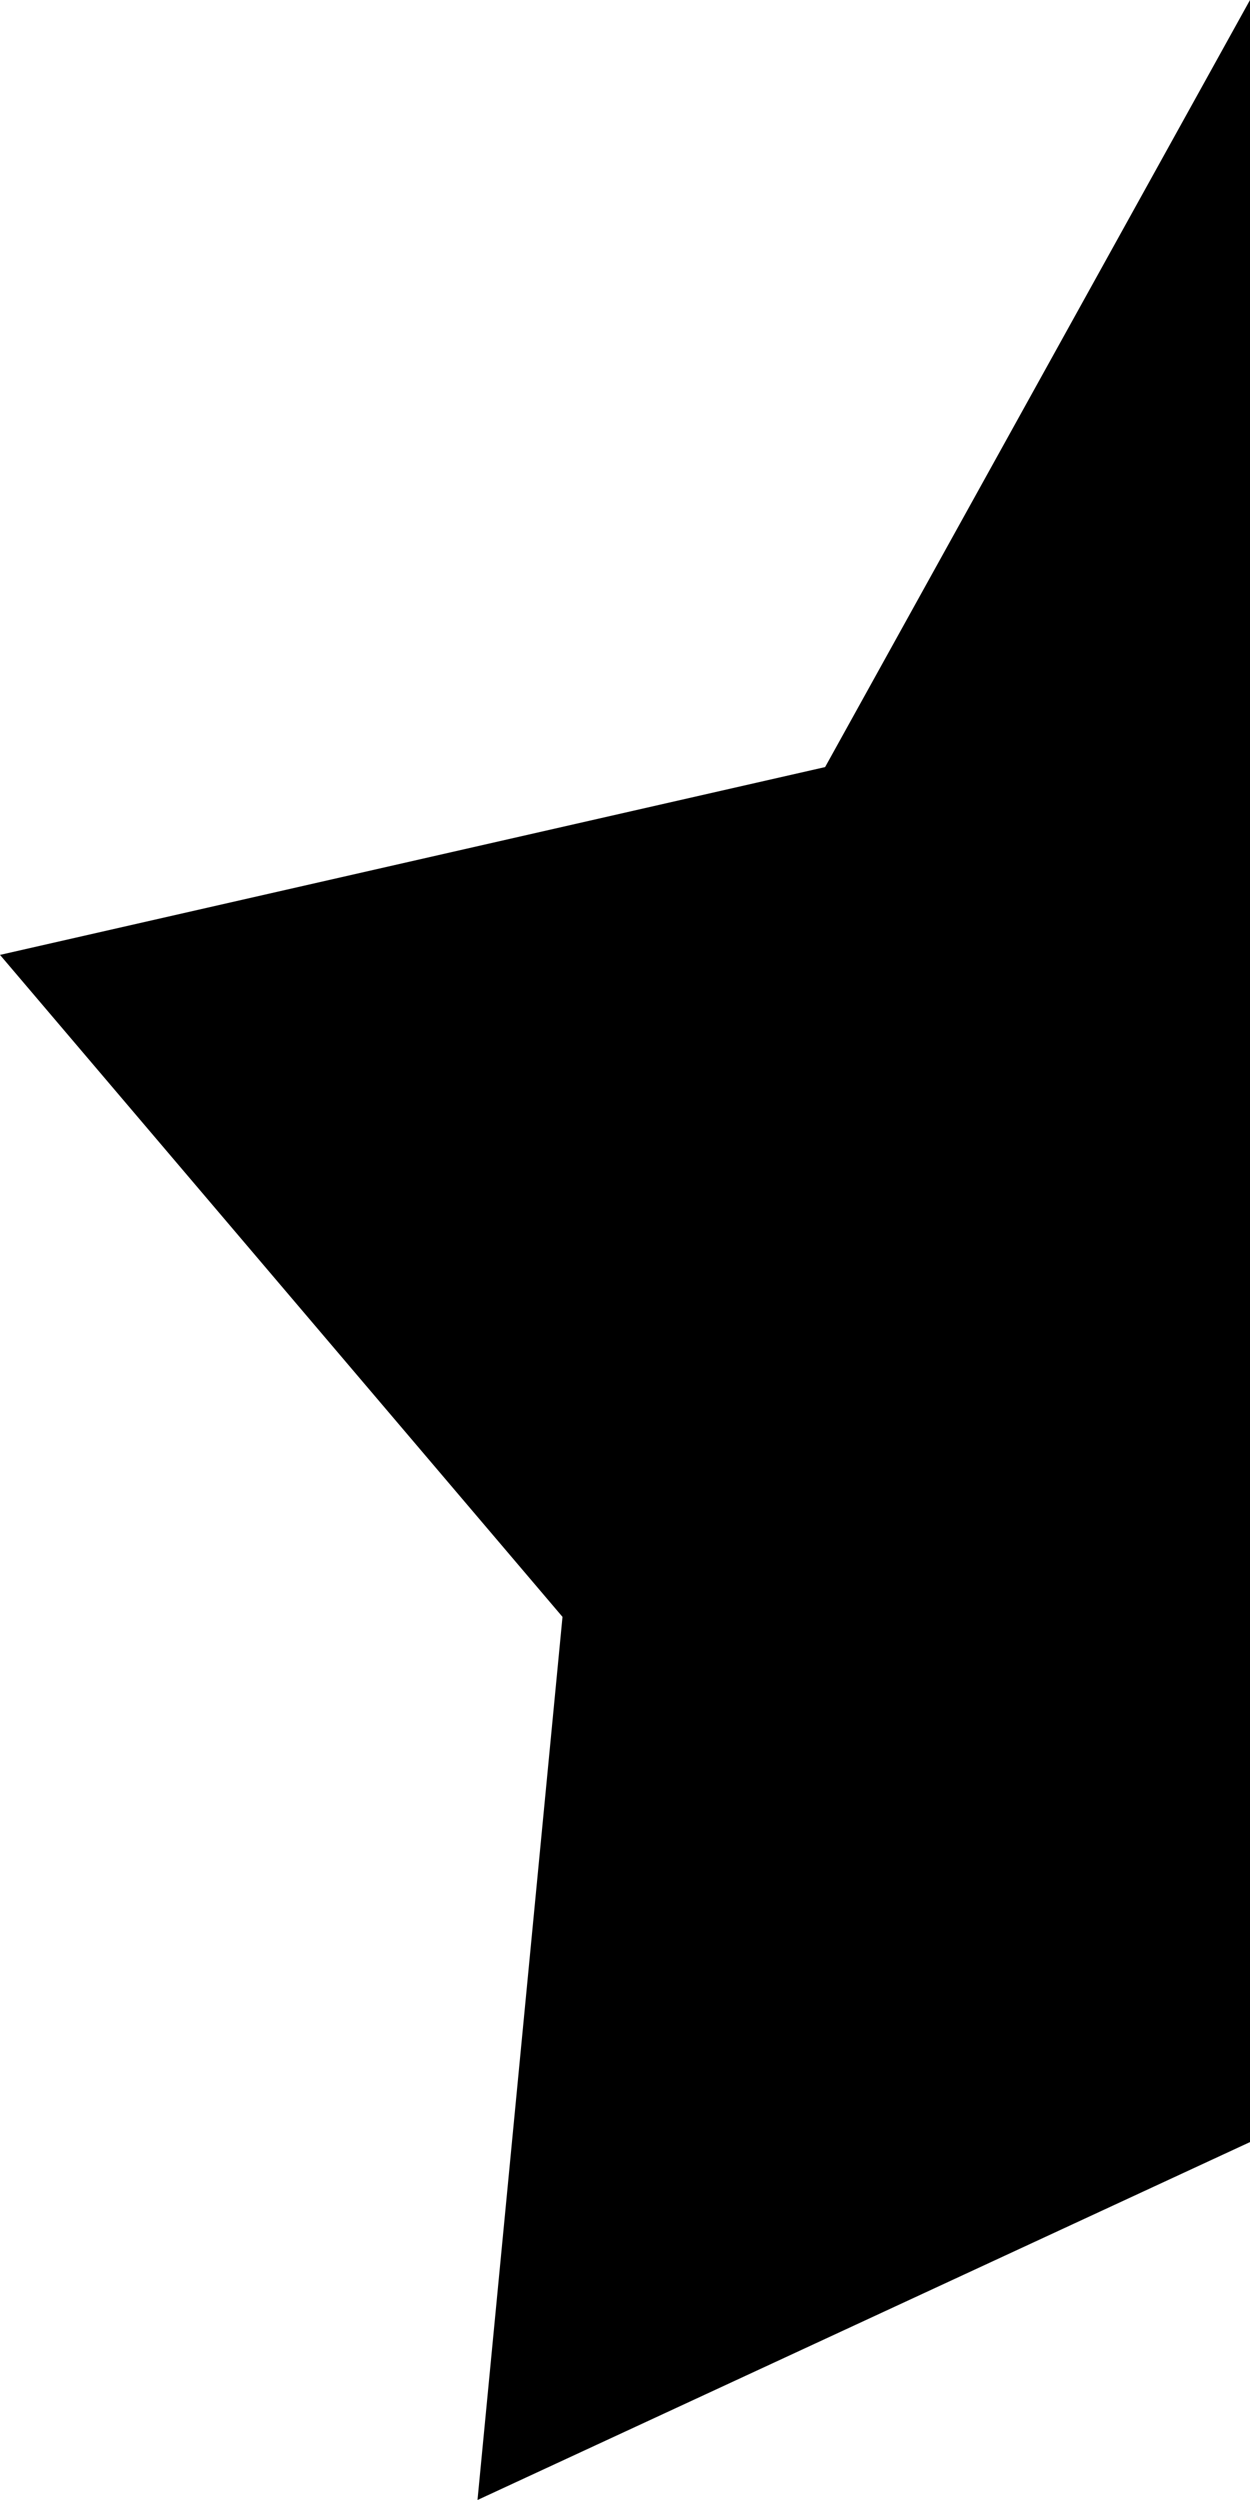 <svg width="12" height="24" viewBox="0 0 12 24" xmlns="http://www.w3.org/2000/svg">
  <path
    d="M12 0V4L12 9.167V14.5L12 20.564L4.584 24L5.4 15.522L4.15444e-05 9.167L7.921 7.364L12 0Z"
    fill="currentColor"
  />
</svg>
